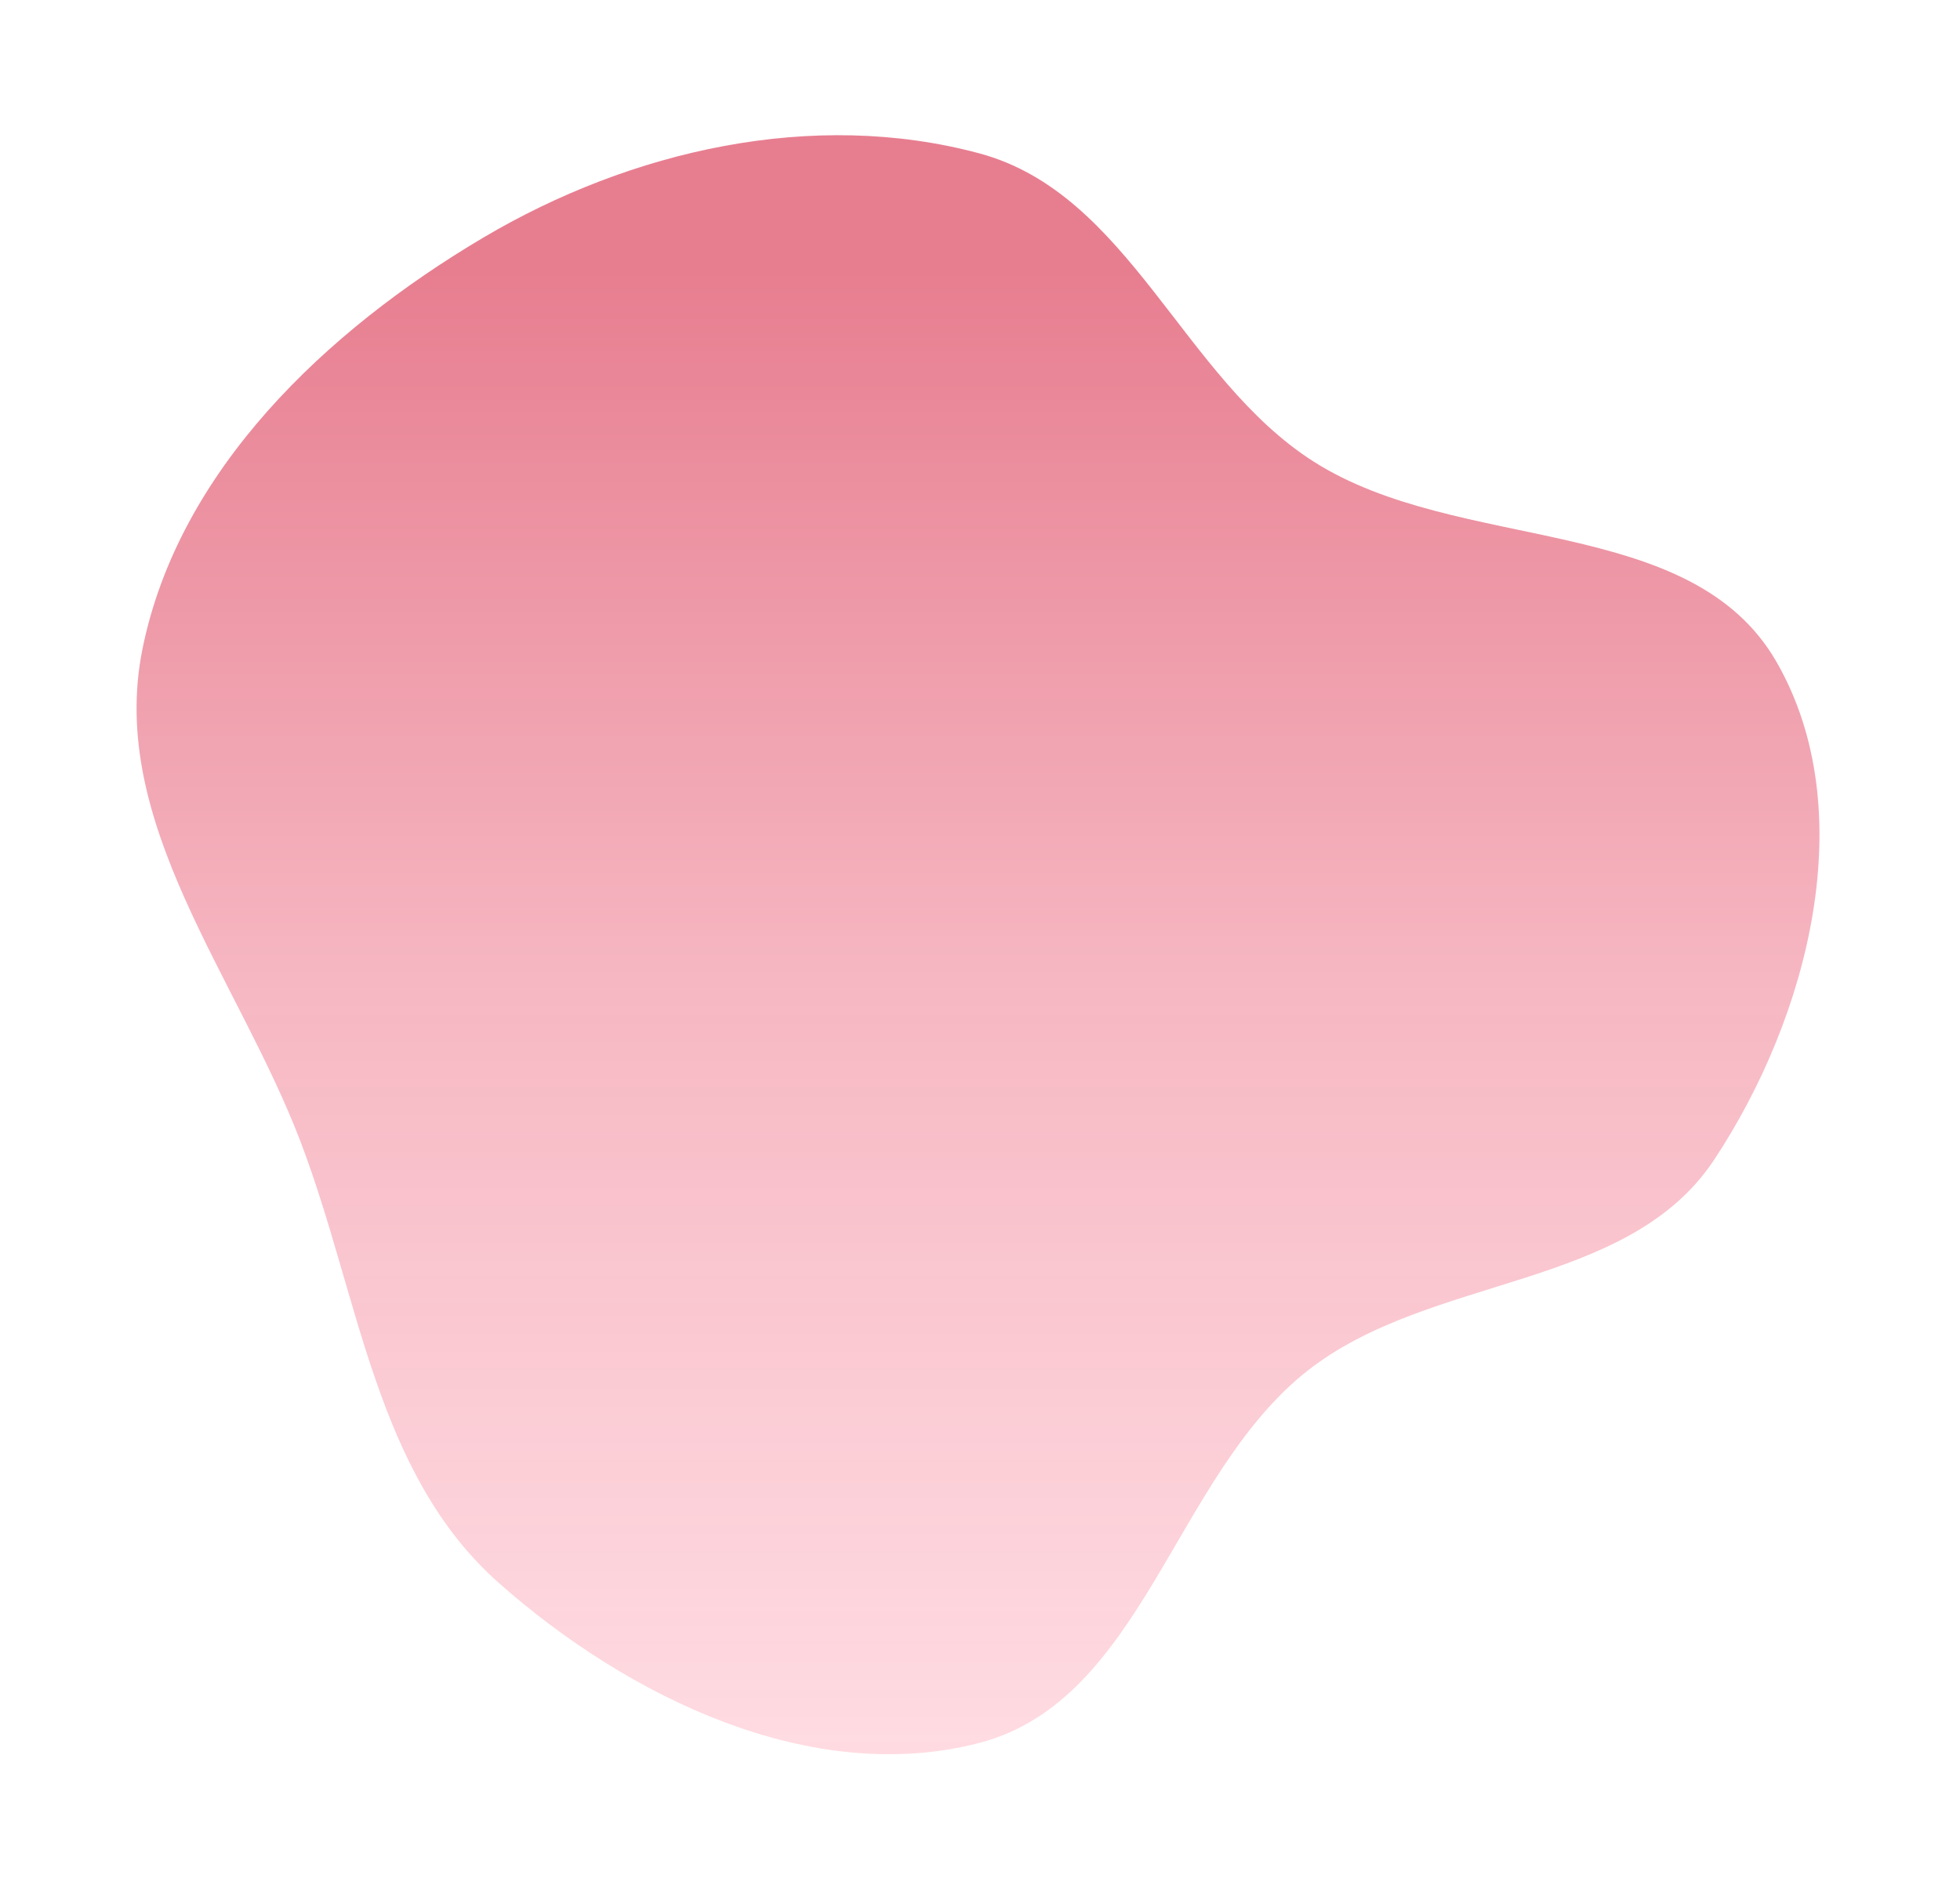 <svg width="290" height="280" viewBox="0 0 290 280" fill="none" xmlns="http://www.w3.org/2000/svg">
<g filter="url(#filter0_f_29_4)">
<path fill-rule="evenodd" clip-rule="evenodd" d="M144.913 22.691C167.092 28.662 174.964 55.905 194.328 68.258C215.844 81.985 250.169 75.807 262.869 97.943C275.49 119.94 267.621 150.441 253.61 171.58C240.786 190.927 211.5 188.453 193.316 202.88C173.716 218.43 169.118 251.486 144.913 257.818C120.133 264.3 92.967 251.123 73.791 234.146C55.489 217.943 53.189 191.732 44.473 168.897C35.148 144.466 15.901 121.665 21.074 96.032C26.415 69.571 48.23 48.934 71.459 35.177C93.364 22.204 120.329 16.072 144.913 22.691Z" fill="url(#paint0_linear_29_4)"/>
</g>
<defs>
<filter id="filter0_f_29_4" x="0.206" y="0" width="289" height="279.5" filterUnits="userSpaceOnUse" color-interpolation-filters="sRGB">
<feFlood flood-opacity="0" result="BackgroundImageFix"/>
<feBlend mode="normal" in="SourceGraphic" in2="BackgroundImageFix" result="shape"/>
<feGaussianBlur stdDeviation="10" result="effect1_foregroundBlur_29_4"/>
</filter>
<linearGradient id="paint0_linear_29_4" x1="144.706" y1="20" x2="144.706" y2="259.5" gradientUnits="userSpaceOnUse">
<stop offset="0.083" stop-color="#E77E90"/>
<stop offset="0.521" stop-color="#F6B7C2"/>
<stop offset="1" stop-color="#FFD4DC" stop-opacity="0.833"/>
</linearGradient>
</defs>
</svg>
